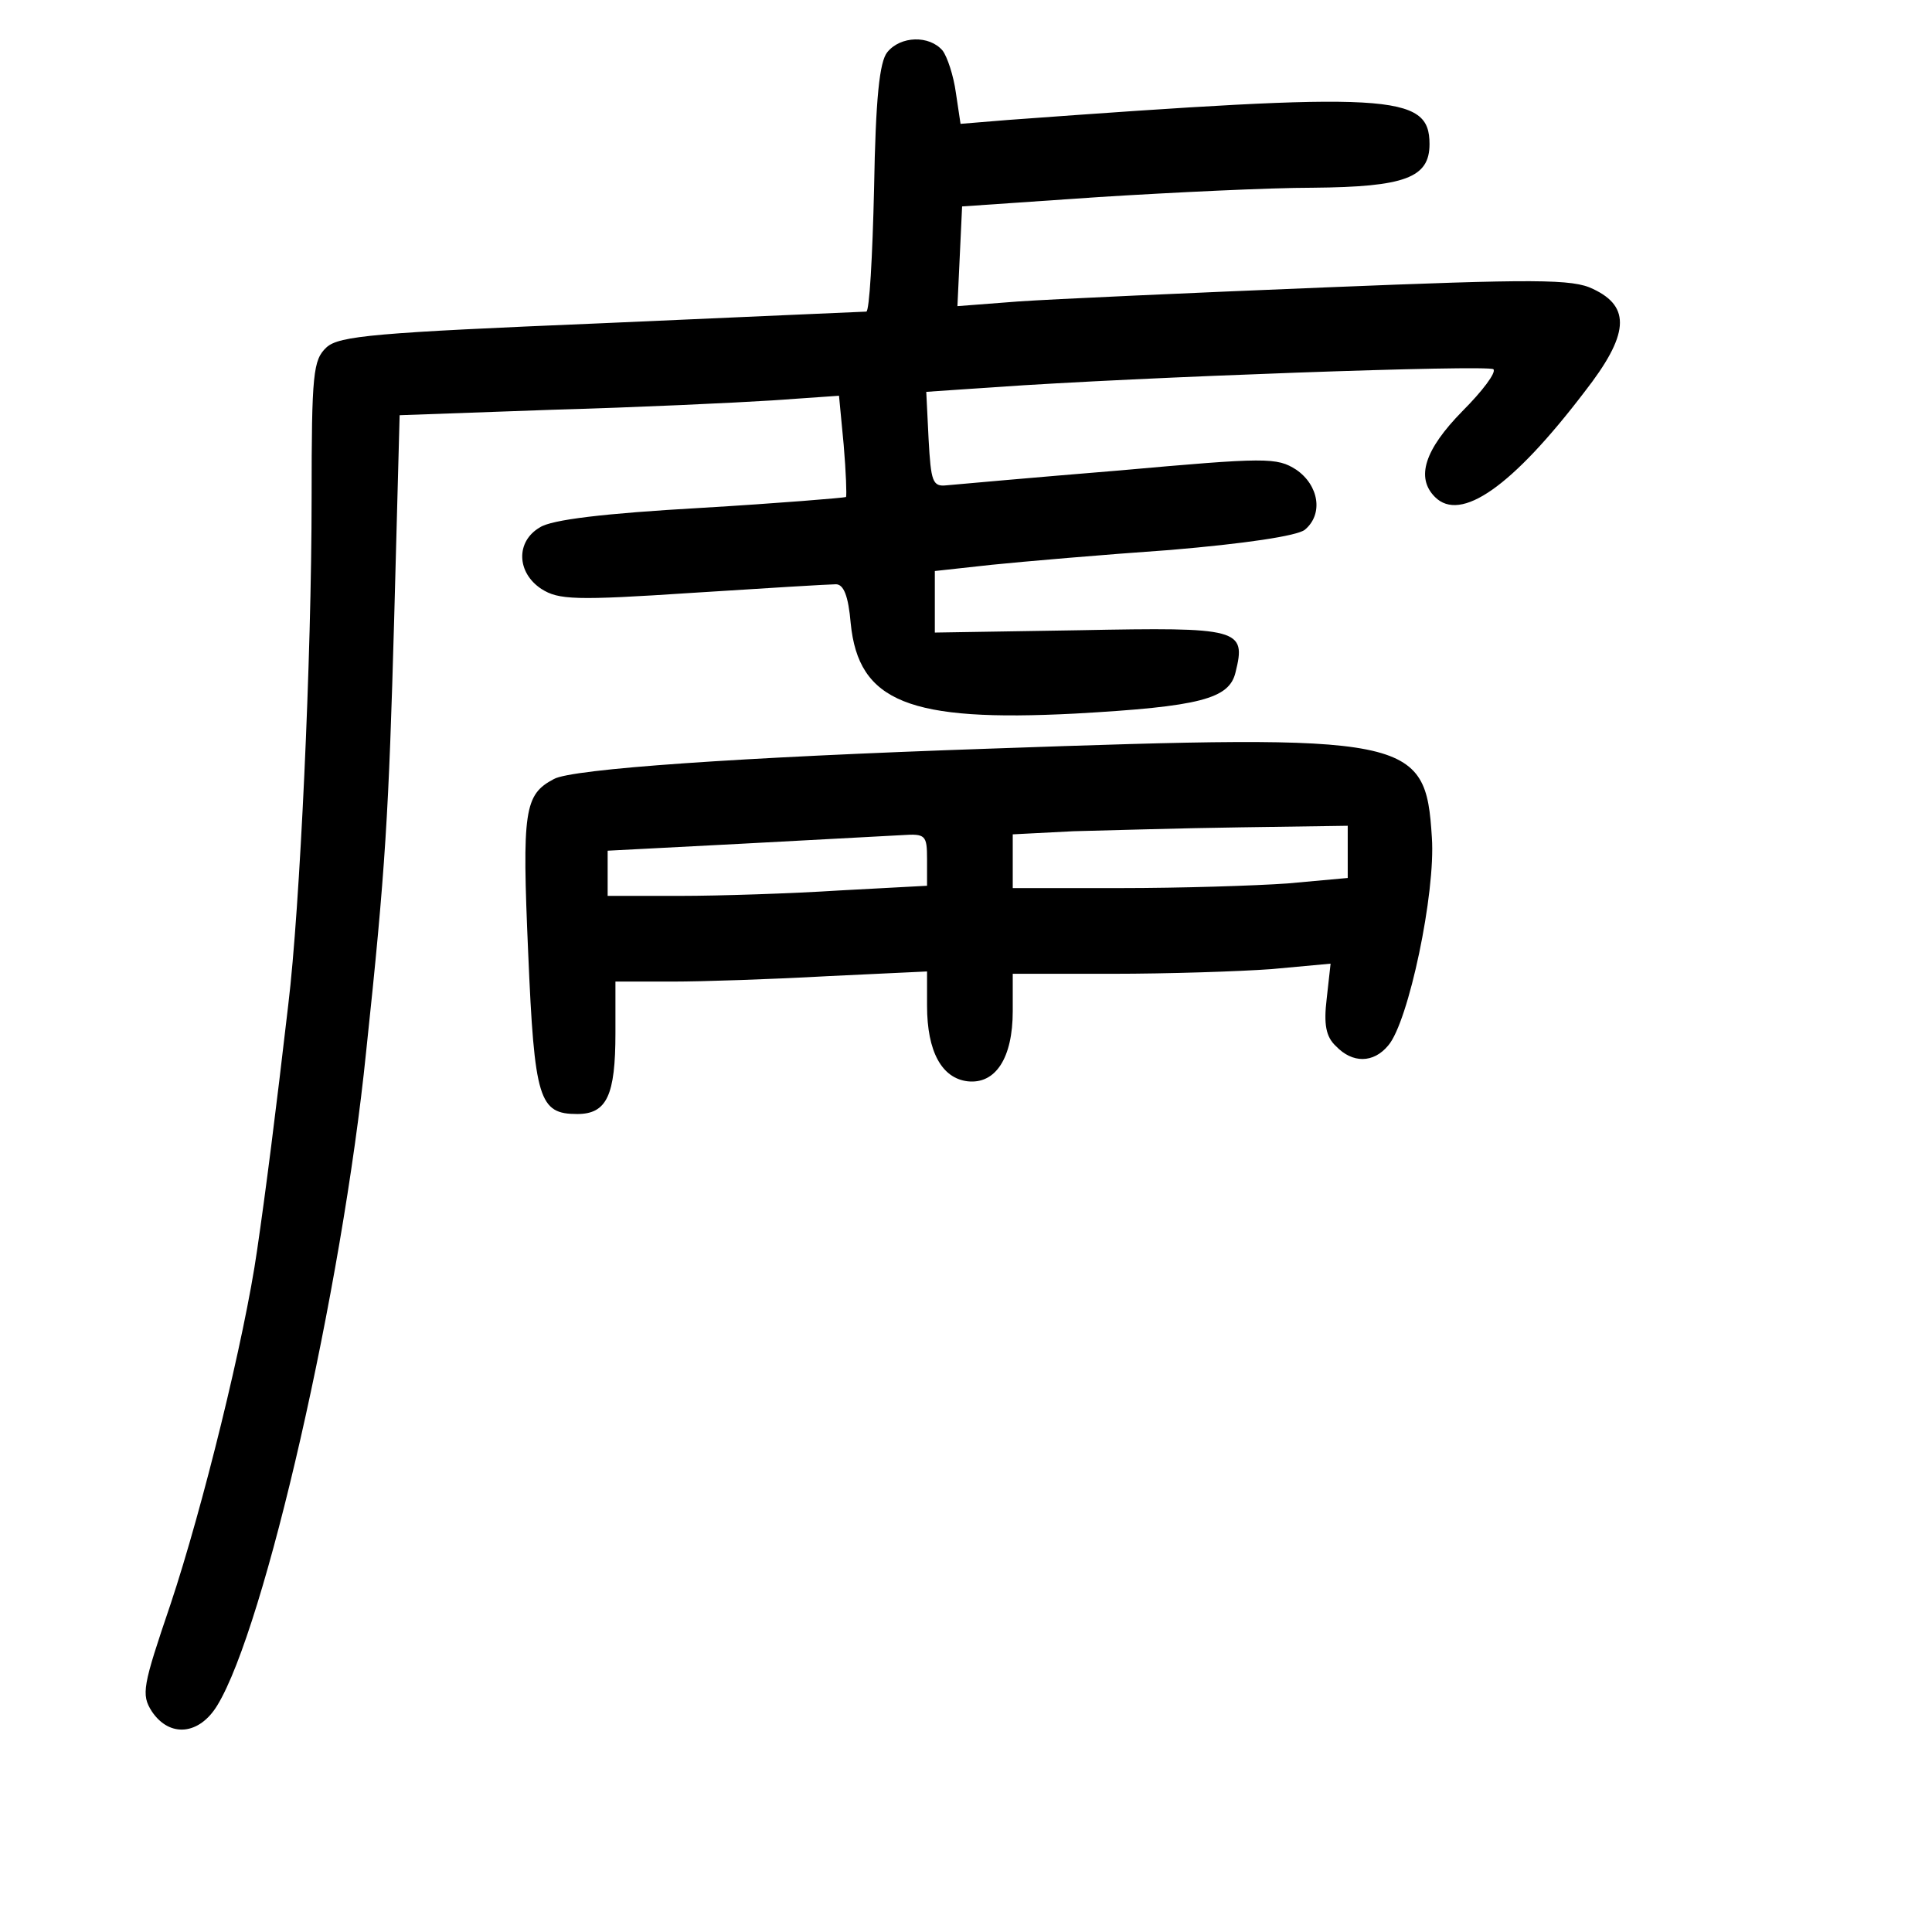 <?xml version="1.0" standalone="no"?>
<!DOCTYPE svg PUBLIC "-//W3C//DTD SVG 20010904//EN"
 "http://www.w3.org/TR/2001/REC-SVG-20010904/DTD/svg10.dtd">
<svg version="1.0" xmlns="http://www.w3.org/2000/svg"
 width="248pt" height="248pt" viewBox="0 0 248 248"
 preserveAspectRatio="xMidYMid meet">
<g transform="translate(0,248) scale(0.1,-0.1)"
fill="#000000" stroke="none">
<path d="M1139 2413 c-10 -12 -15 -59 -17 -175 -2 -87 -6 -158 -10 -158 -4 0
-157 -7 -341 -15 -288 -12 -336 -16 -352 -31 -17 -16 -19 -33 -19 -193 0 -204
-15 -528 -30 -651 -16 -138 -29 -240 -40 -315 -16 -112 -70 -331 -111 -454
-36 -106 -38 -116 -24 -138 23 -34 61 -30 84 8 61 100 160 533 191 839 25 235
29 306 36 556 l7 261 196 7 c108 3 235 9 282 12 l86 6 6 -63 c3 -35 4 -65 3
-67 -2 -1 -86 -8 -187 -14 -123 -7 -191 -15 -206 -25 -31 -18 -30 -58 2 -79
22 -14 43 -15 194 -5 93 6 176 11 184 11 10 0 16 -15 19 -50 10 -101 75 -127
288 -116 161 9 198 19 206 53 14 56 5 58 -200 54 l-186 -3 0 39 0 40 73 8 c39
4 143 13 229 19 95 8 163 18 173 26 24 20 18 57 -11 77 -25 16 -38 16 -228 -1
-110 -9 -210 -18 -221 -19 -18 -2 -20 5 -23 59 l-3 61 88 6 c184 13 634 29
640 23 4 -4 -14 -28 -40 -54 -48 -49 -60 -85 -35 -110 33 -33 99 13 192 135
57 73 60 109 11 132 -26 13 -74 13 -345 2 -173 -7 -350 -15 -393 -18 l-78 -6
3 64 3 64 175 12 c96 6 220 12 275 12 119 1 150 13 150 56 0 65 -50 67 -541
31 l-61 -5 -6 40 c-3 22 -11 46 -17 54 -17 20 -54 19 -71 -2z"/>
<path d="M1270 1519 c-321 -11 -536 -26 -559 -39 -38 -20 -41 -40 -33 -223 8
-189 14 -207 63 -207 38 0 49 24 49 104 l0 66 73 0 c39 0 129 3 200 7 l127 6
0 -44 c0 -59 19 -93 52 -97 36 -4 58 30 58 90 l0 48 128 0 c71 0 163 3 204 6
l76 7 -5 -45 c-4 -33 -1 -49 12 -61 21 -22 48 -22 67 1 26 30 61 196 56 267
-8 130 -26 133 -568 114z m460 -133 l0 -33 -77 -7 c-42 -3 -138 -6 -215 -6
l-138 0 0 35 0 34 78 4 c42 1 139 4 215 5 l137 2 0 -34z m-540 -9 l0 -34 -112
-6 c-62 -4 -155 -7 -205 -7 l-93 0 0 29 0 29 173 9 c94 5 187 10 205 11 30 2
32 0 32 -31z"/>
</g>
</svg>
